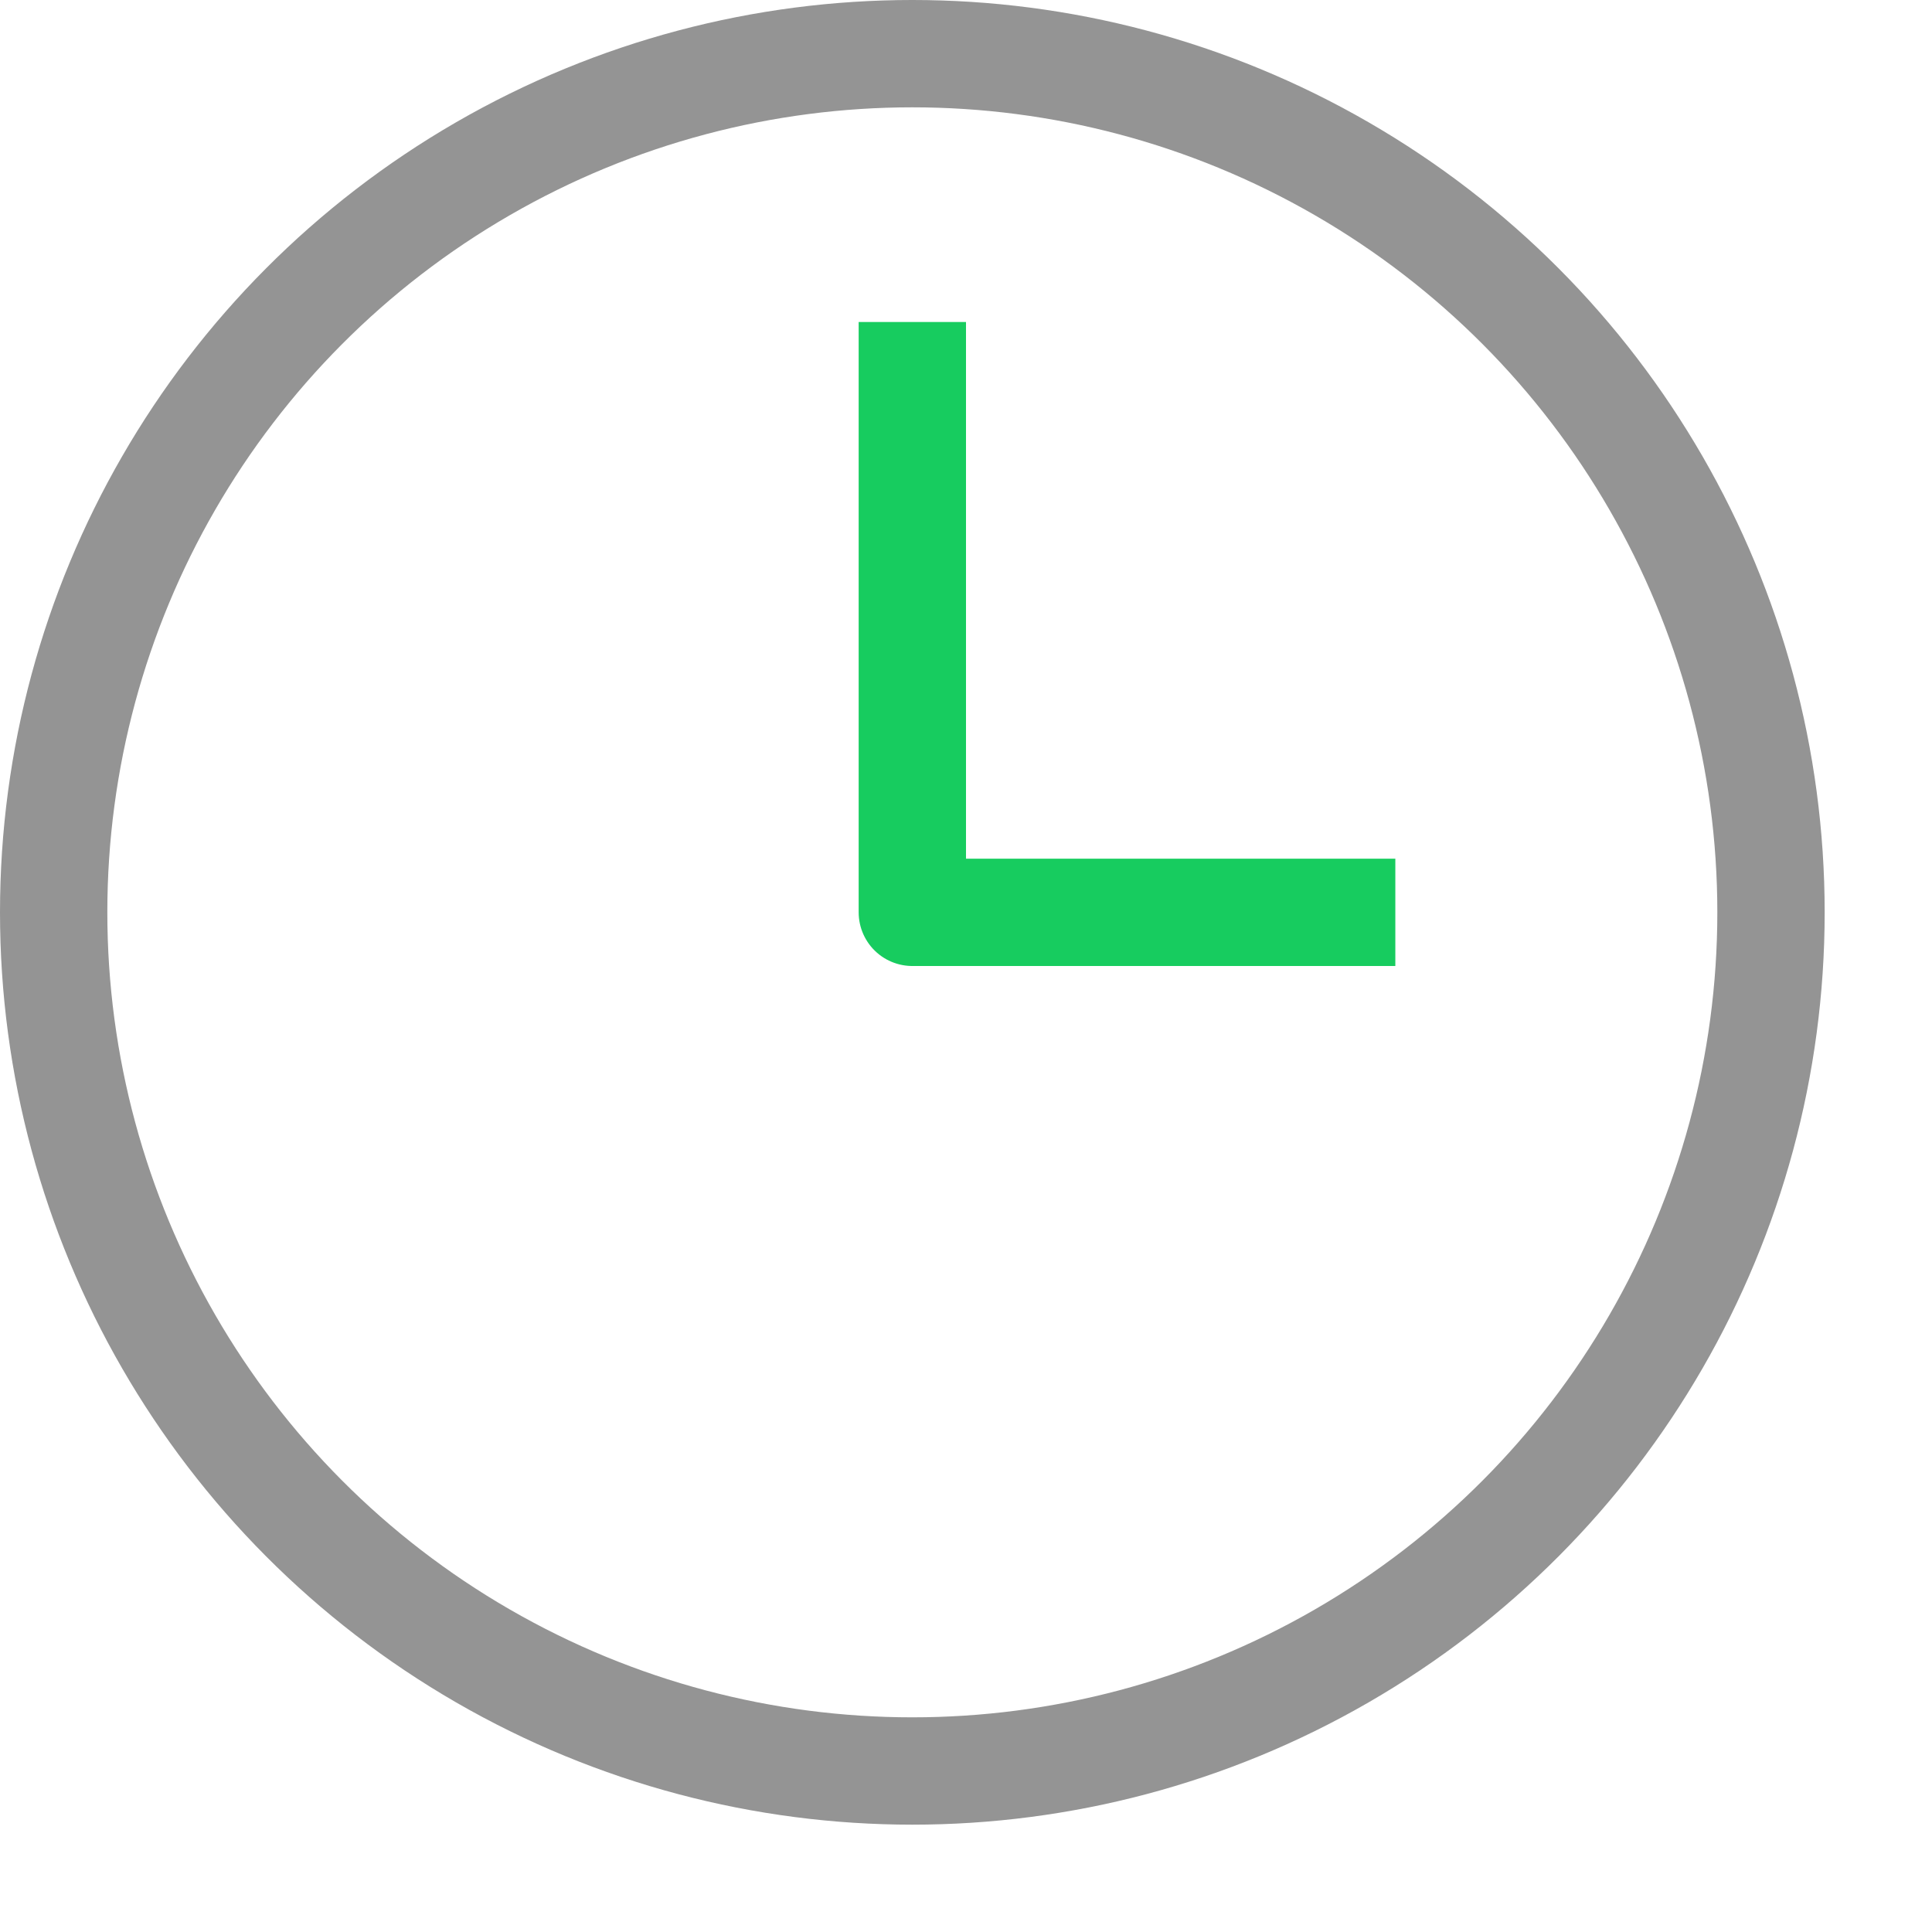 <svg xmlns="http://www.w3.org/2000/svg" width="18" height="18" viewBox="0 0 18 18"><polyline points="8.5 3.5 8.5 8.5 12.5 8.5" style="fill:none;stroke:#17CC5F;stroke-linecap:square;stroke-linejoin:round"/><circle cx="8.5" cy="8.5" r="8" style="fill:none;stroke:#949494;stroke-linecap:round;stroke-linejoin:round"/></svg>